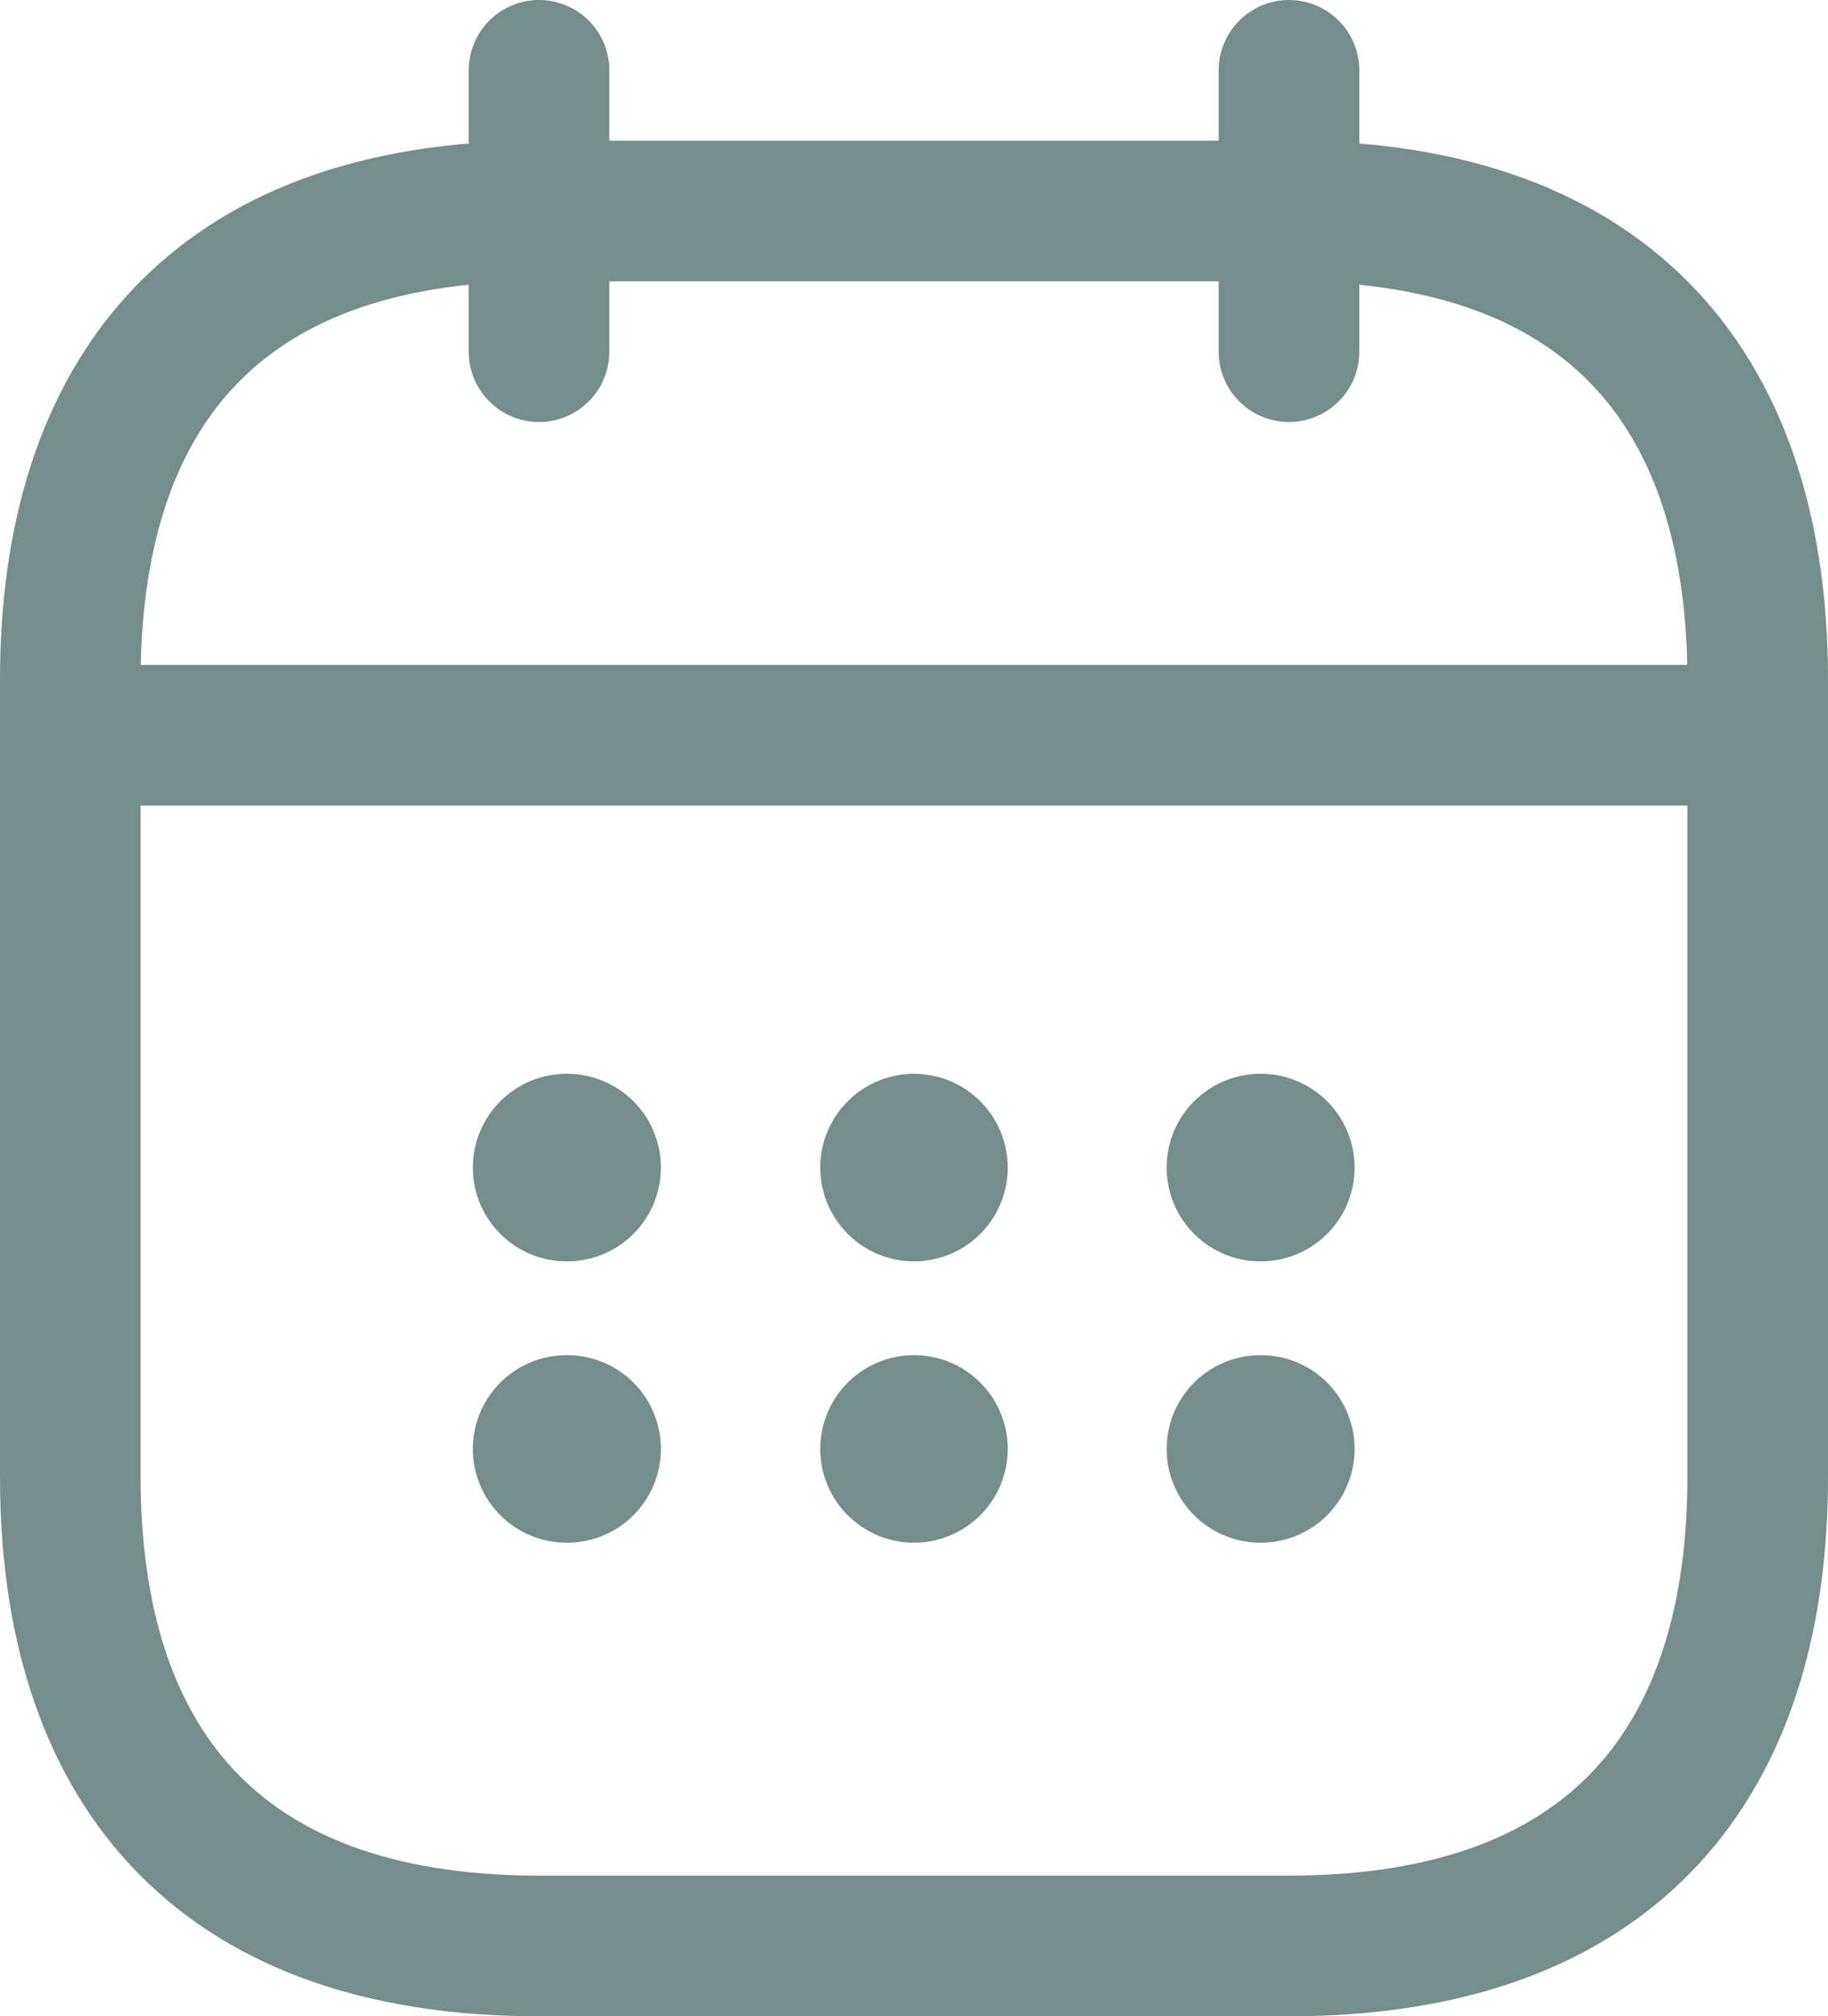 <svg xmlns="http://www.w3.org/2000/svg" width="19.5" height="21.5" viewBox="0 0 19.5 21.5">
  <g id="calendar" transform="translate(0.75 0.75)">
    <path id="Path_124971" data-name="Path 124971" d="M8,2V5" transform="translate(-3 -2)" fill="none" stroke="#758d8b" stroke-linecap="round" stroke-linejoin="round" stroke-miterlimit="10" stroke-width="1.5"/>
    <path id="Path_124972" data-name="Path 124972" d="M16,2V5" transform="translate(-3 -2)" fill="none" stroke="#758d8b" stroke-linecap="round" stroke-linejoin="round" stroke-miterlimit="10" stroke-width="1.5"/>
    <path id="Path_124973" data-name="Path 124973" d="M3.5,9.09h17" transform="translate(-3 -2)" fill="none" stroke="#758d8b" stroke-linecap="round" stroke-linejoin="round" stroke-miterlimit="10" stroke-width="1.5"/>
    <path id="Path_124974" data-name="Path 124974" d="M21,8.5V17c0,3-1.5,5-5,5H8c-3.5,0-5-2-5-5V8.5c0-3,1.5-5,5-5h8C19.5,3.5,21,5.5,21,8.5Z" transform="translate(-3 -2)" fill="none" stroke="#758d8b" stroke-linecap="round" stroke-linejoin="round" stroke-miterlimit="10" stroke-width="1.5"/>
    <path id="Path_124975" data-name="Path 124975" d="M15.695,13.7H15.7" transform="translate(-3 -2)" fill="none" stroke="#758d8b" stroke-linecap="round" stroke-linejoin="round" stroke-width="2"/>
    <path id="Path_124976" data-name="Path 124976" d="M15.695,16.7H15.7" transform="translate(-3 -2)" fill="none" stroke="#758d8b" stroke-linecap="round" stroke-linejoin="round" stroke-width="2"/>
    <path id="Path_124977" data-name="Path 124977" d="M12,13.7H12" transform="translate(-3 -2)" fill="none" stroke="#758d8b" stroke-linecap="round" stroke-linejoin="round" stroke-width="2"/>
    <path id="Path_124978" data-name="Path 124978" d="M12,16.7H12" transform="translate(-3 -2)" fill="none" stroke="#758d8b" stroke-linecap="round" stroke-linejoin="round" stroke-width="2"/>
    <path id="Path_124979" data-name="Path 124979" d="M8.294,13.7H8.3" transform="translate(-3 -2)" fill="none" stroke="#758d8b" stroke-linecap="round" stroke-linejoin="round" stroke-width="2"/>
    <path id="Path_124980" data-name="Path 124980" d="M8.294,16.7H8.3" transform="translate(-3 -2)" fill="none" stroke="#758d8b" stroke-linecap="round" stroke-linejoin="round" stroke-width="2"/>
  </g>
</svg>
